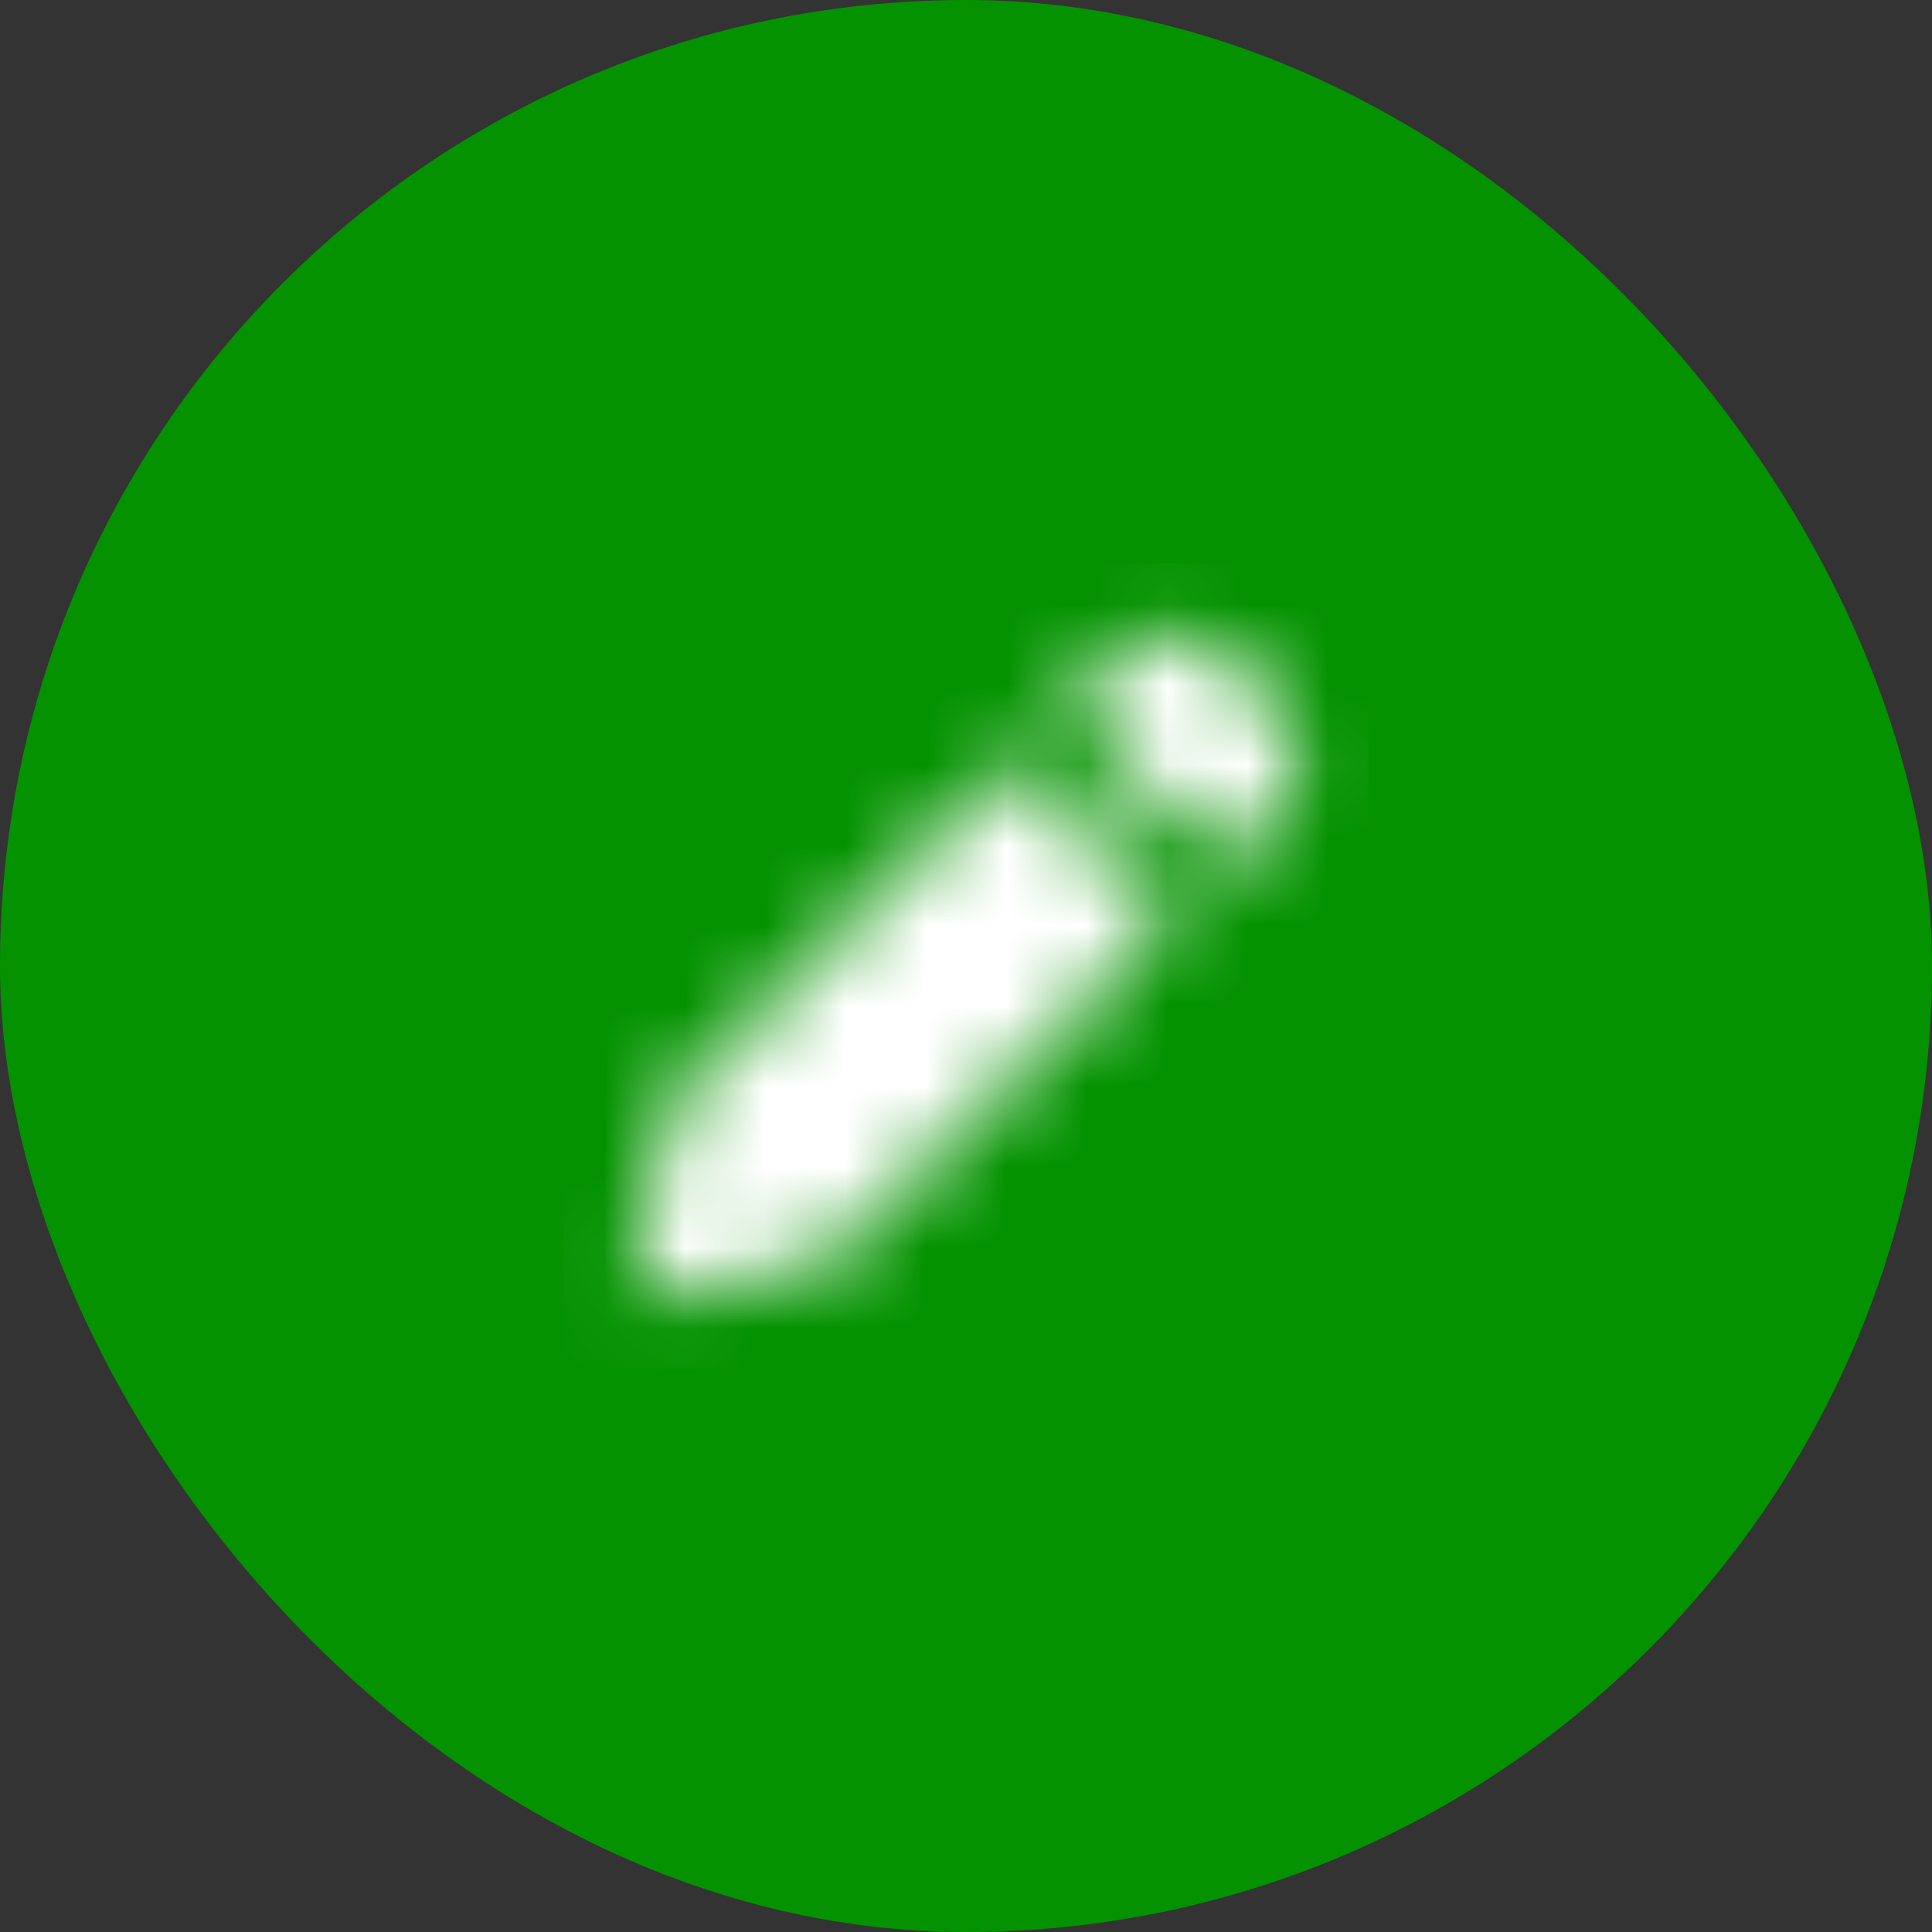 <svg width="24" height="24" viewBox="0 0 24 24" fill="none" xmlns="http://www.w3.org/2000/svg">
<rect x="0" y="0" width="24" height="24" fill="#333333" stroke="none"/>
<rect width="24" height="24" rx="12" fill="#049201"/>
<mask id="mask0_2869_17900" style="mask-type:alpha" maskUnits="userSpaceOnUse" x="7" y="7" width="10" height="10">
<path d="M10.392 15.587L14.559 11.42L12.58 9.441L8.413 13.608C8.356 13.665 8.315 13.737 8.295 13.816L7.833 16.167L10.184 15.705C10.263 15.685 10.335 15.645 10.392 15.587ZM15.904 10.075C16.072 9.907 16.167 9.679 16.167 9.441C16.167 9.203 16.072 8.975 15.904 8.807L15.193 8.096C15.025 7.928 14.797 7.833 14.559 7.833C14.321 7.833 14.093 7.928 13.925 8.096L13.214 8.807L15.193 10.786L15.904 10.075Z" fill="#049201"/>
</mask>
<g mask="url(#mask0_2869_17900)">
<rect x="7" y="7" width="10" height="10" fill="white"/>
</g>
</svg>
